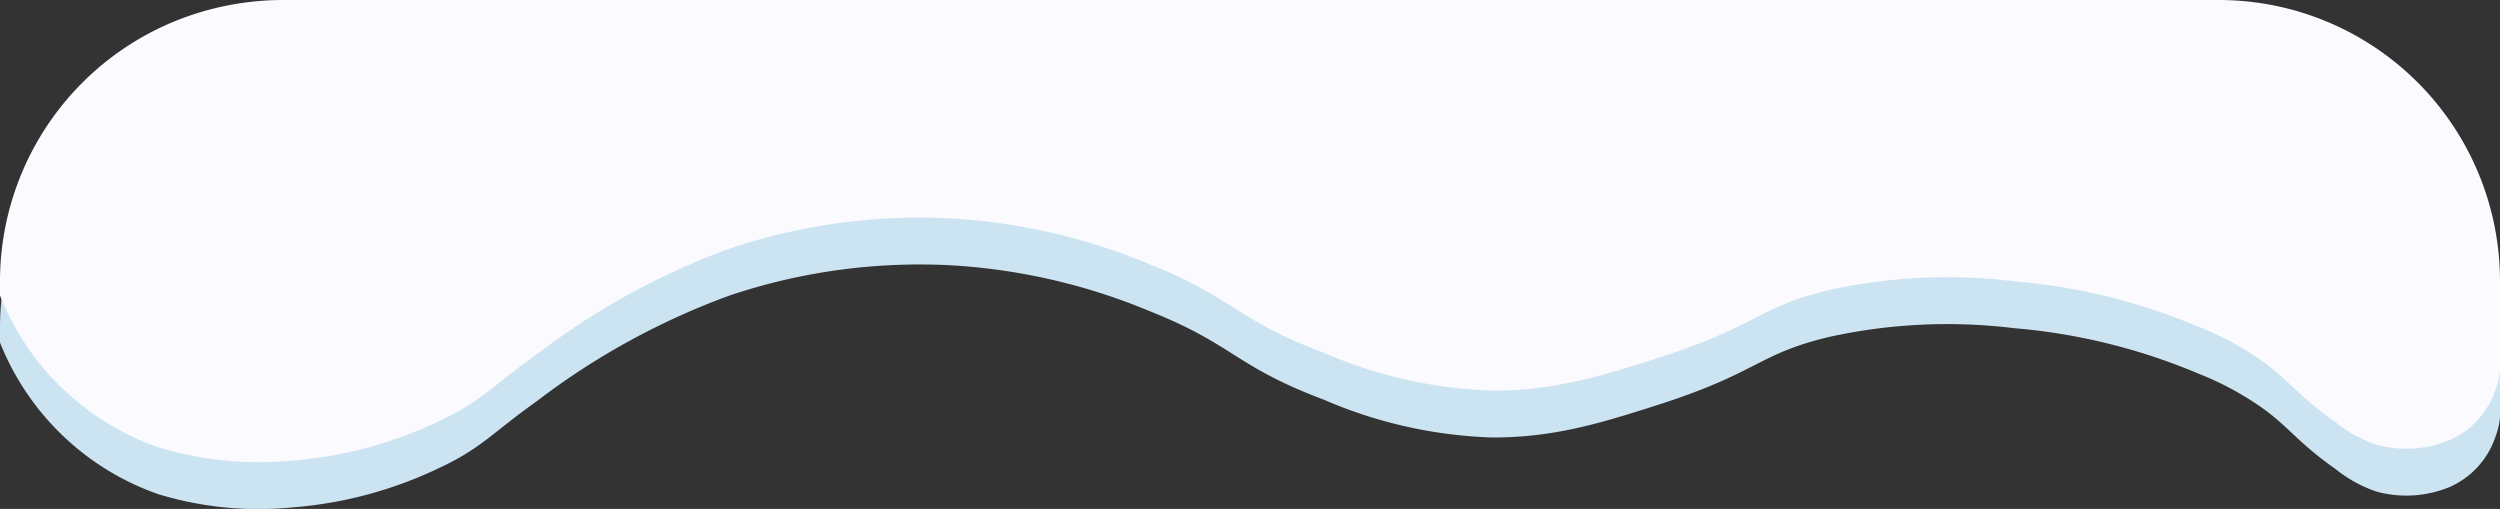 <svg xmlns="http://www.w3.org/2000/svg" viewBox="0 0 160 32.57"><rect x="0" y="0" width="160" height="32.57" fill="#333333" stroke="none"/><defs><style>.cls-1{fill:#cce4f1;}.cls-2{fill:#fafaff;}</style></defs><g id="Слой_2" data-name="Слой 2"><g id="Menu"><path class="cls-1" d="M152.09,31.46A8.62,8.62,0,0,1,149.45,30c-2.26-1.59-2.83-2.5-4.36-3.67a19.42,19.42,0,0,0-4.42-2.43A38.49,38.49,0,0,0,128.87,21a35.2,35.2,0,0,0-11.7.54c-4.62,1.08-4.55,2.25-10.78,4.28C102.56,27.05,99.56,28,95.52,28A29.46,29.46,0,0,1,84.7,25.57C79,23.42,79,22.07,73.57,19.91A38.84,38.84,0,0,0,61.21,17,38.18,38.18,0,0,0,46.7,18.91a46.64,46.64,0,0,0-12.35,6.77c-2.82,2-3.53,3-6.2,4.25a26.48,26.48,0,0,1-9.51,2.55,22,22,0,0,1-8.5-.85A16.89,16.89,0,0,1,0,21.92V20.81A18,18,0,0,1,11.75,4.14,18.49,18.49,0,0,1,18.29,3C25.1,3,74.42,3,142,3a18,18,0,0,1,18,18V26.3a4.21,4.21,0,0,1,0,.44,5.11,5.11,0,0,1-.3,1.24,5.39,5.39,0,0,1-2.88,3.17A7.23,7.23,0,0,1,152.09,31.46Z"/><path class="cls-2" d="M152.09,28.46A8.62,8.62,0,0,1,149.45,27c-2.26-1.59-2.83-2.5-4.36-3.67a19.42,19.42,0,0,0-4.42-2.43A38.49,38.49,0,0,0,128.87,18a35.2,35.2,0,0,0-11.7.54c-4.62,1.08-4.55,2.25-10.78,4.28C102.56,24.05,99.56,25,95.52,25A29.46,29.46,0,0,1,84.7,22.57C79,20.42,79,19.07,73.57,16.91A38.84,38.84,0,0,0,61.21,14,38.18,38.18,0,0,0,46.7,15.91a46.64,46.64,0,0,0-12.35,6.77c-2.82,2-3.53,3-6.2,4.25a26.48,26.48,0,0,1-9.51,2.55,22,22,0,0,1-8.5-.85A16.89,16.89,0,0,1,0,18.92V17.81A18,18,0,0,1,11.75,1.14,18.49,18.49,0,0,1,18.29,0C25.1,0,74.42,0,142,0a18,18,0,0,1,18,18V23.3a4.21,4.21,0,0,1,0,.44,5.11,5.11,0,0,1-.3,1.24,5.39,5.39,0,0,1-2.88,3.17A7.23,7.23,0,0,1,152.09,28.46Z"/></g></g></svg>
